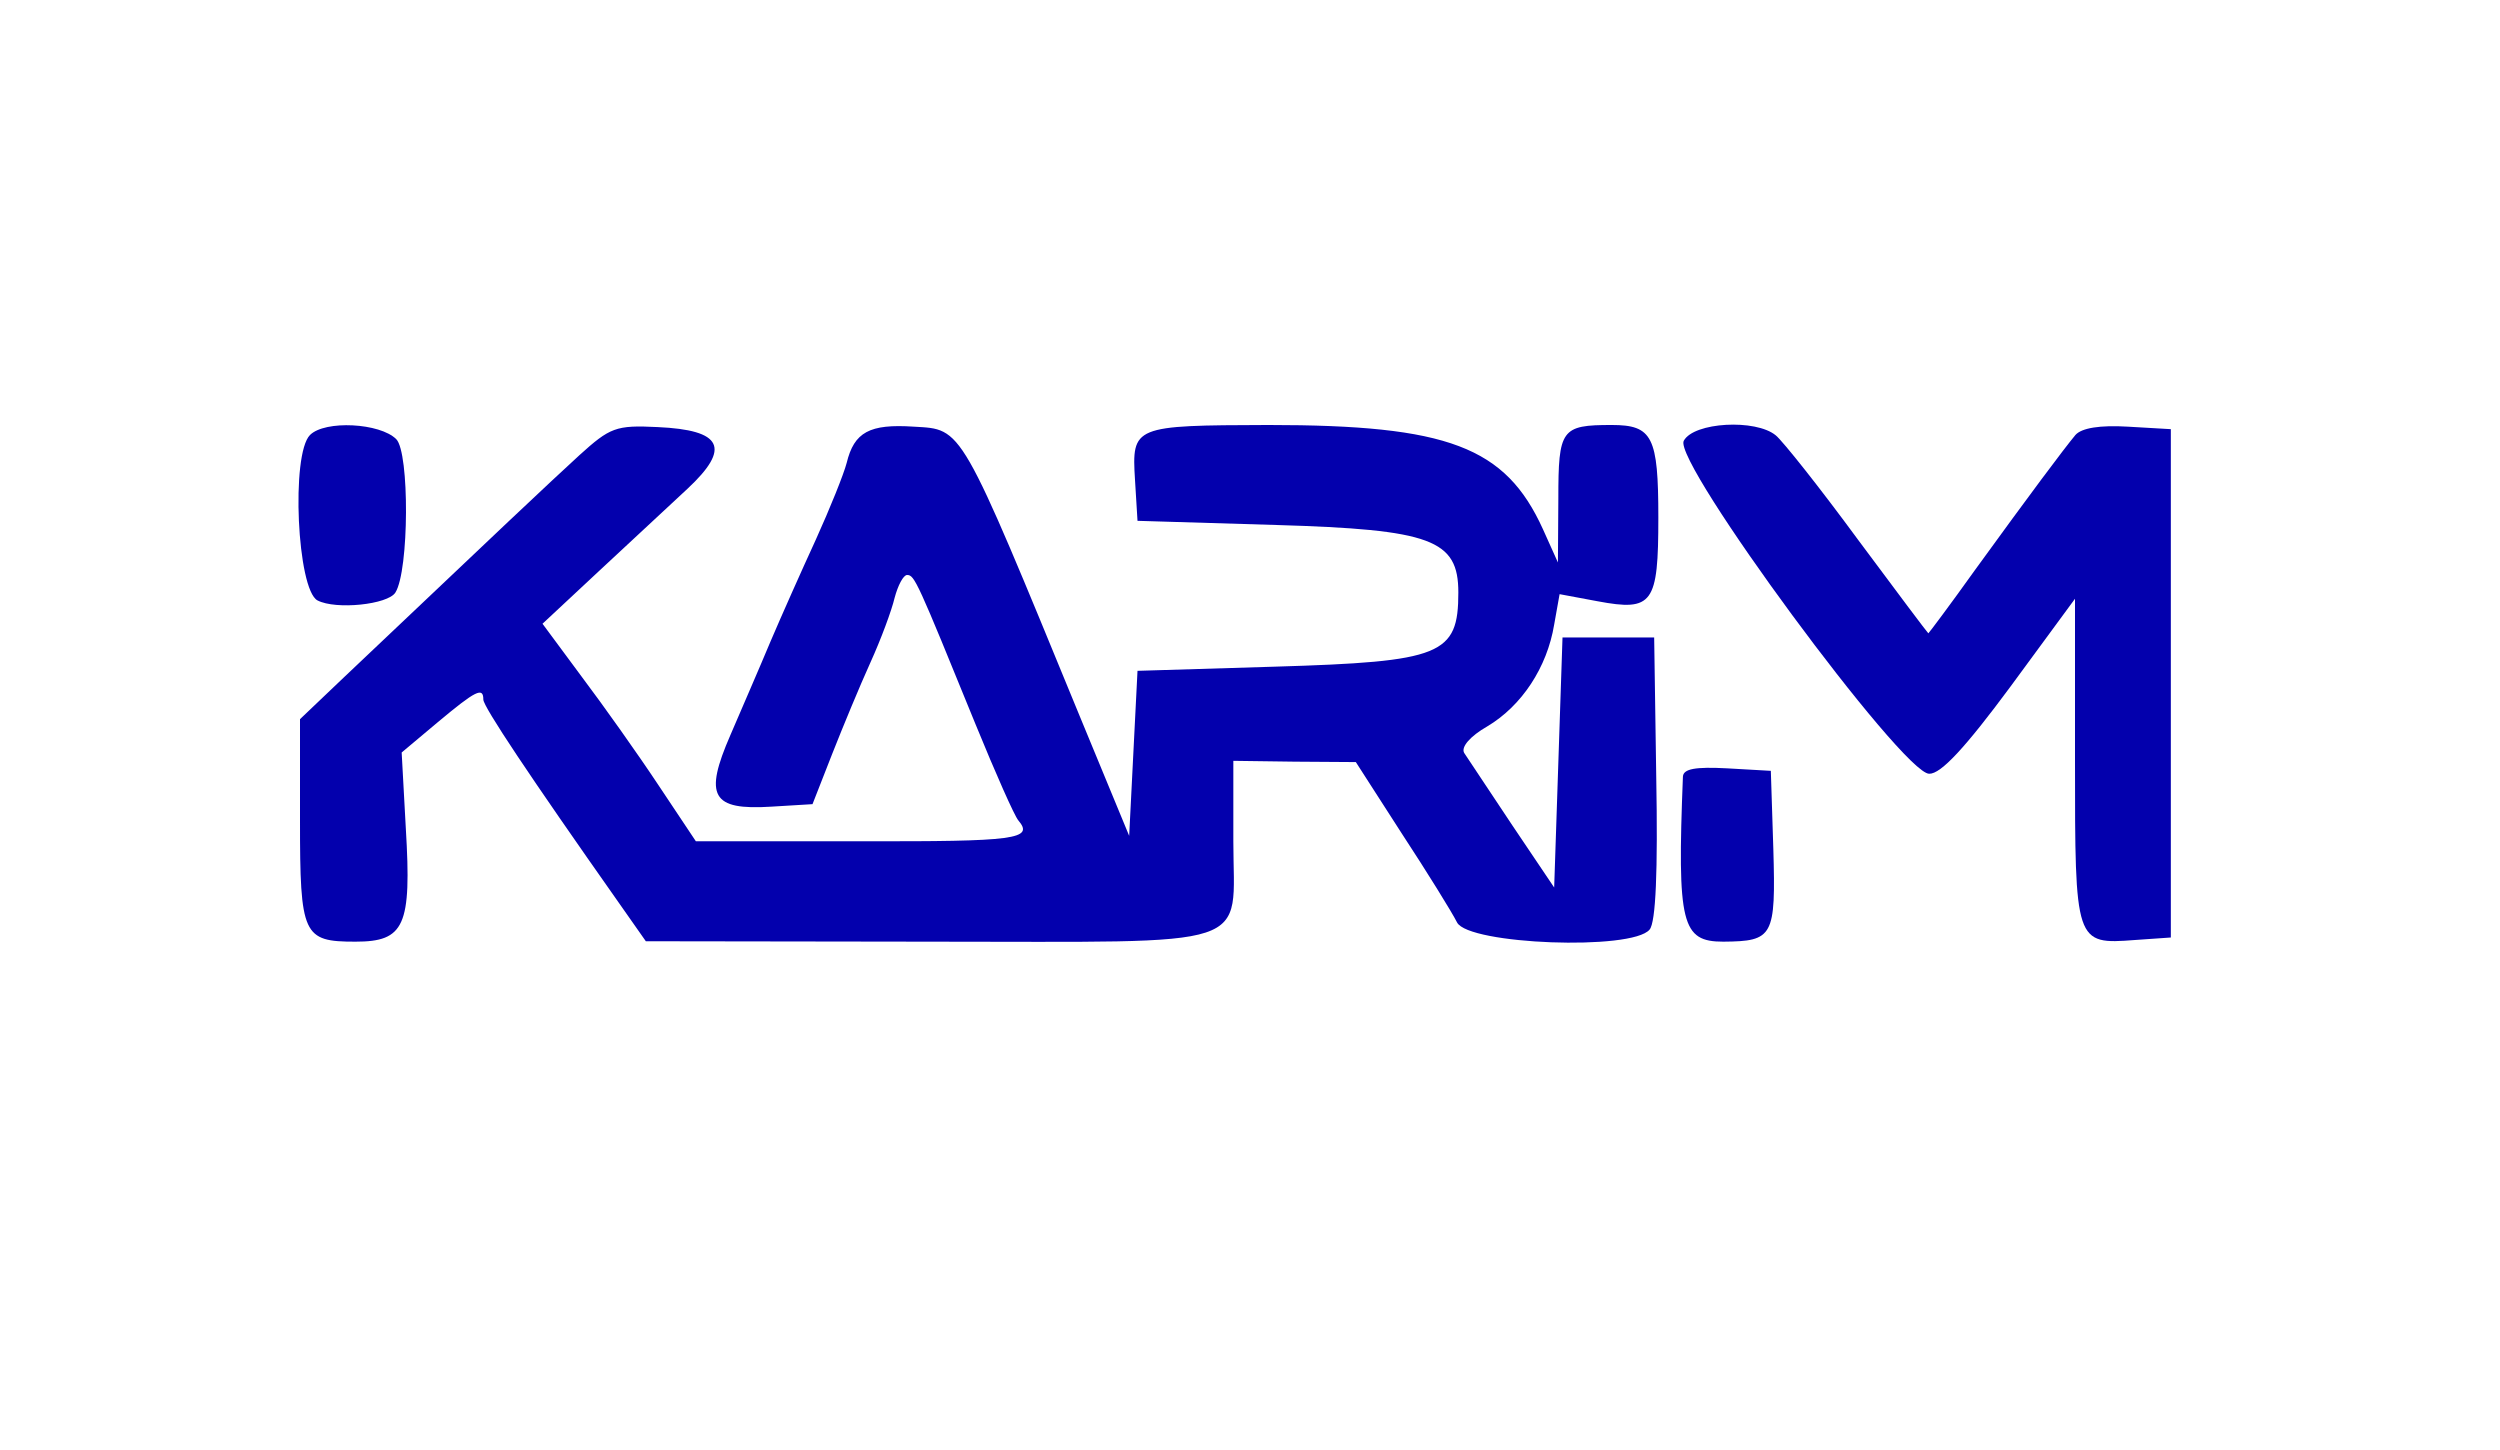 <?xml version="1.0" standalone="no"?>
<!DOCTYPE svg PUBLIC "-//W3C//DTD SVG 20010904//EN"
 "http://www.w3.org/TR/2001/REC-SVG-20010904/DTD/svg10.dtd">
<svg version="1.0" xmlns="http://www.w3.org/2000/svg"
 width="300pt" height="174pt" viewBox="0 0 300 174"
 preserveAspectRatio="xMidYMid meet">
<g transform="translate(0,174) scale(0.05,-0.05)"
fill="#0300ad" stroke="none">
<path d="M744 2436 c-46 -46 -31 -371 18 -397 44 -23 169 -10 187 19 33 53 34
336 2 368 -39 39 -171 46 -207 10z"/>
<path d="M1390 2387 c-71 -65 -194 -181 -565 -533 l-105 -100 0 -243 c0 -276
7 -291 133 -291 118 0 135 38 121 271 l-10 183 87 73 c91 76 109 85 109 54 0
-17 110 -182 324 -486 l66 -94 681 -1 c795 0 729 -22 729 241 l0 193 147 -2
147 -1 110 -171 c61 -93 121 -190 133 -214 28 -53 420 -68 462 -17 15 17 20
142 16 364 l-5 337 -110 0 -110 0 -10 -300 -10 -300 -101 150 c-55 83 -107
161 -115 173 -8 14 14 40 56 64 82 49 143 141 160 244 l13 73 91 -17 c133 -25
146 -6 146 201 0 194 -14 222 -112 222 -121 0 -128 -10 -128 -177 l-1 -153
-36 80 c-90 198 -228 250 -659 250 -324 -1 -328 -2 -320 -132 l6 -98 333 -10
c372 -11 437 -35 437 -162 0 -150 -40 -166 -440 -178 l-330 -10 -10 -198 -10
-198 -119 288 c-289 703 -280 687 -398 694 -106 7 -143 -13 -161 -87 -7 -27
-40 -109 -74 -184 -34 -74 -83 -184 -109 -245 -25 -60 -69 -161 -96 -224 -64
-147 -45 -181 98 -172 l99 6 47 120 c26 66 67 165 92 220 25 55 51 125 58 155
8 30 21 55 30 55 18 0 24 -14 165 -360 47 -115 93 -219 102 -229 38 -45 -5
-51 -379 -50 l-395 0 -90 135 c-49 74 -132 191 -184 260 l-94 127 134 125 c74
69 170 158 214 199 105 98 84 141 -72 148 -100 5 -114 -1 -188 -68z"/>
<path d="M4041 2422 c-27 -50 525 -799 589 -799 28 -1 87 63 195 209 l155 211
0 -389 c0 -439 0 -441 144 -430 l86 6 0 610 0 610 -103 6 c-67 4 -111 -3 -126
-20 -29 -35 -109 -142 -241 -324 -60 -84 -111 -152 -112 -152 -1 0 -77 101
-169 225 -91 124 -180 236 -197 250 -48 40 -197 32 -221 -13z"/>
<path d="M4039 1616 c-14 -354 -3 -396 97 -396 120 1 126 12 120 222 l-6 188
-105 6 c-76 4 -105 -1 -106 -20z"/>
</g>
</svg>
